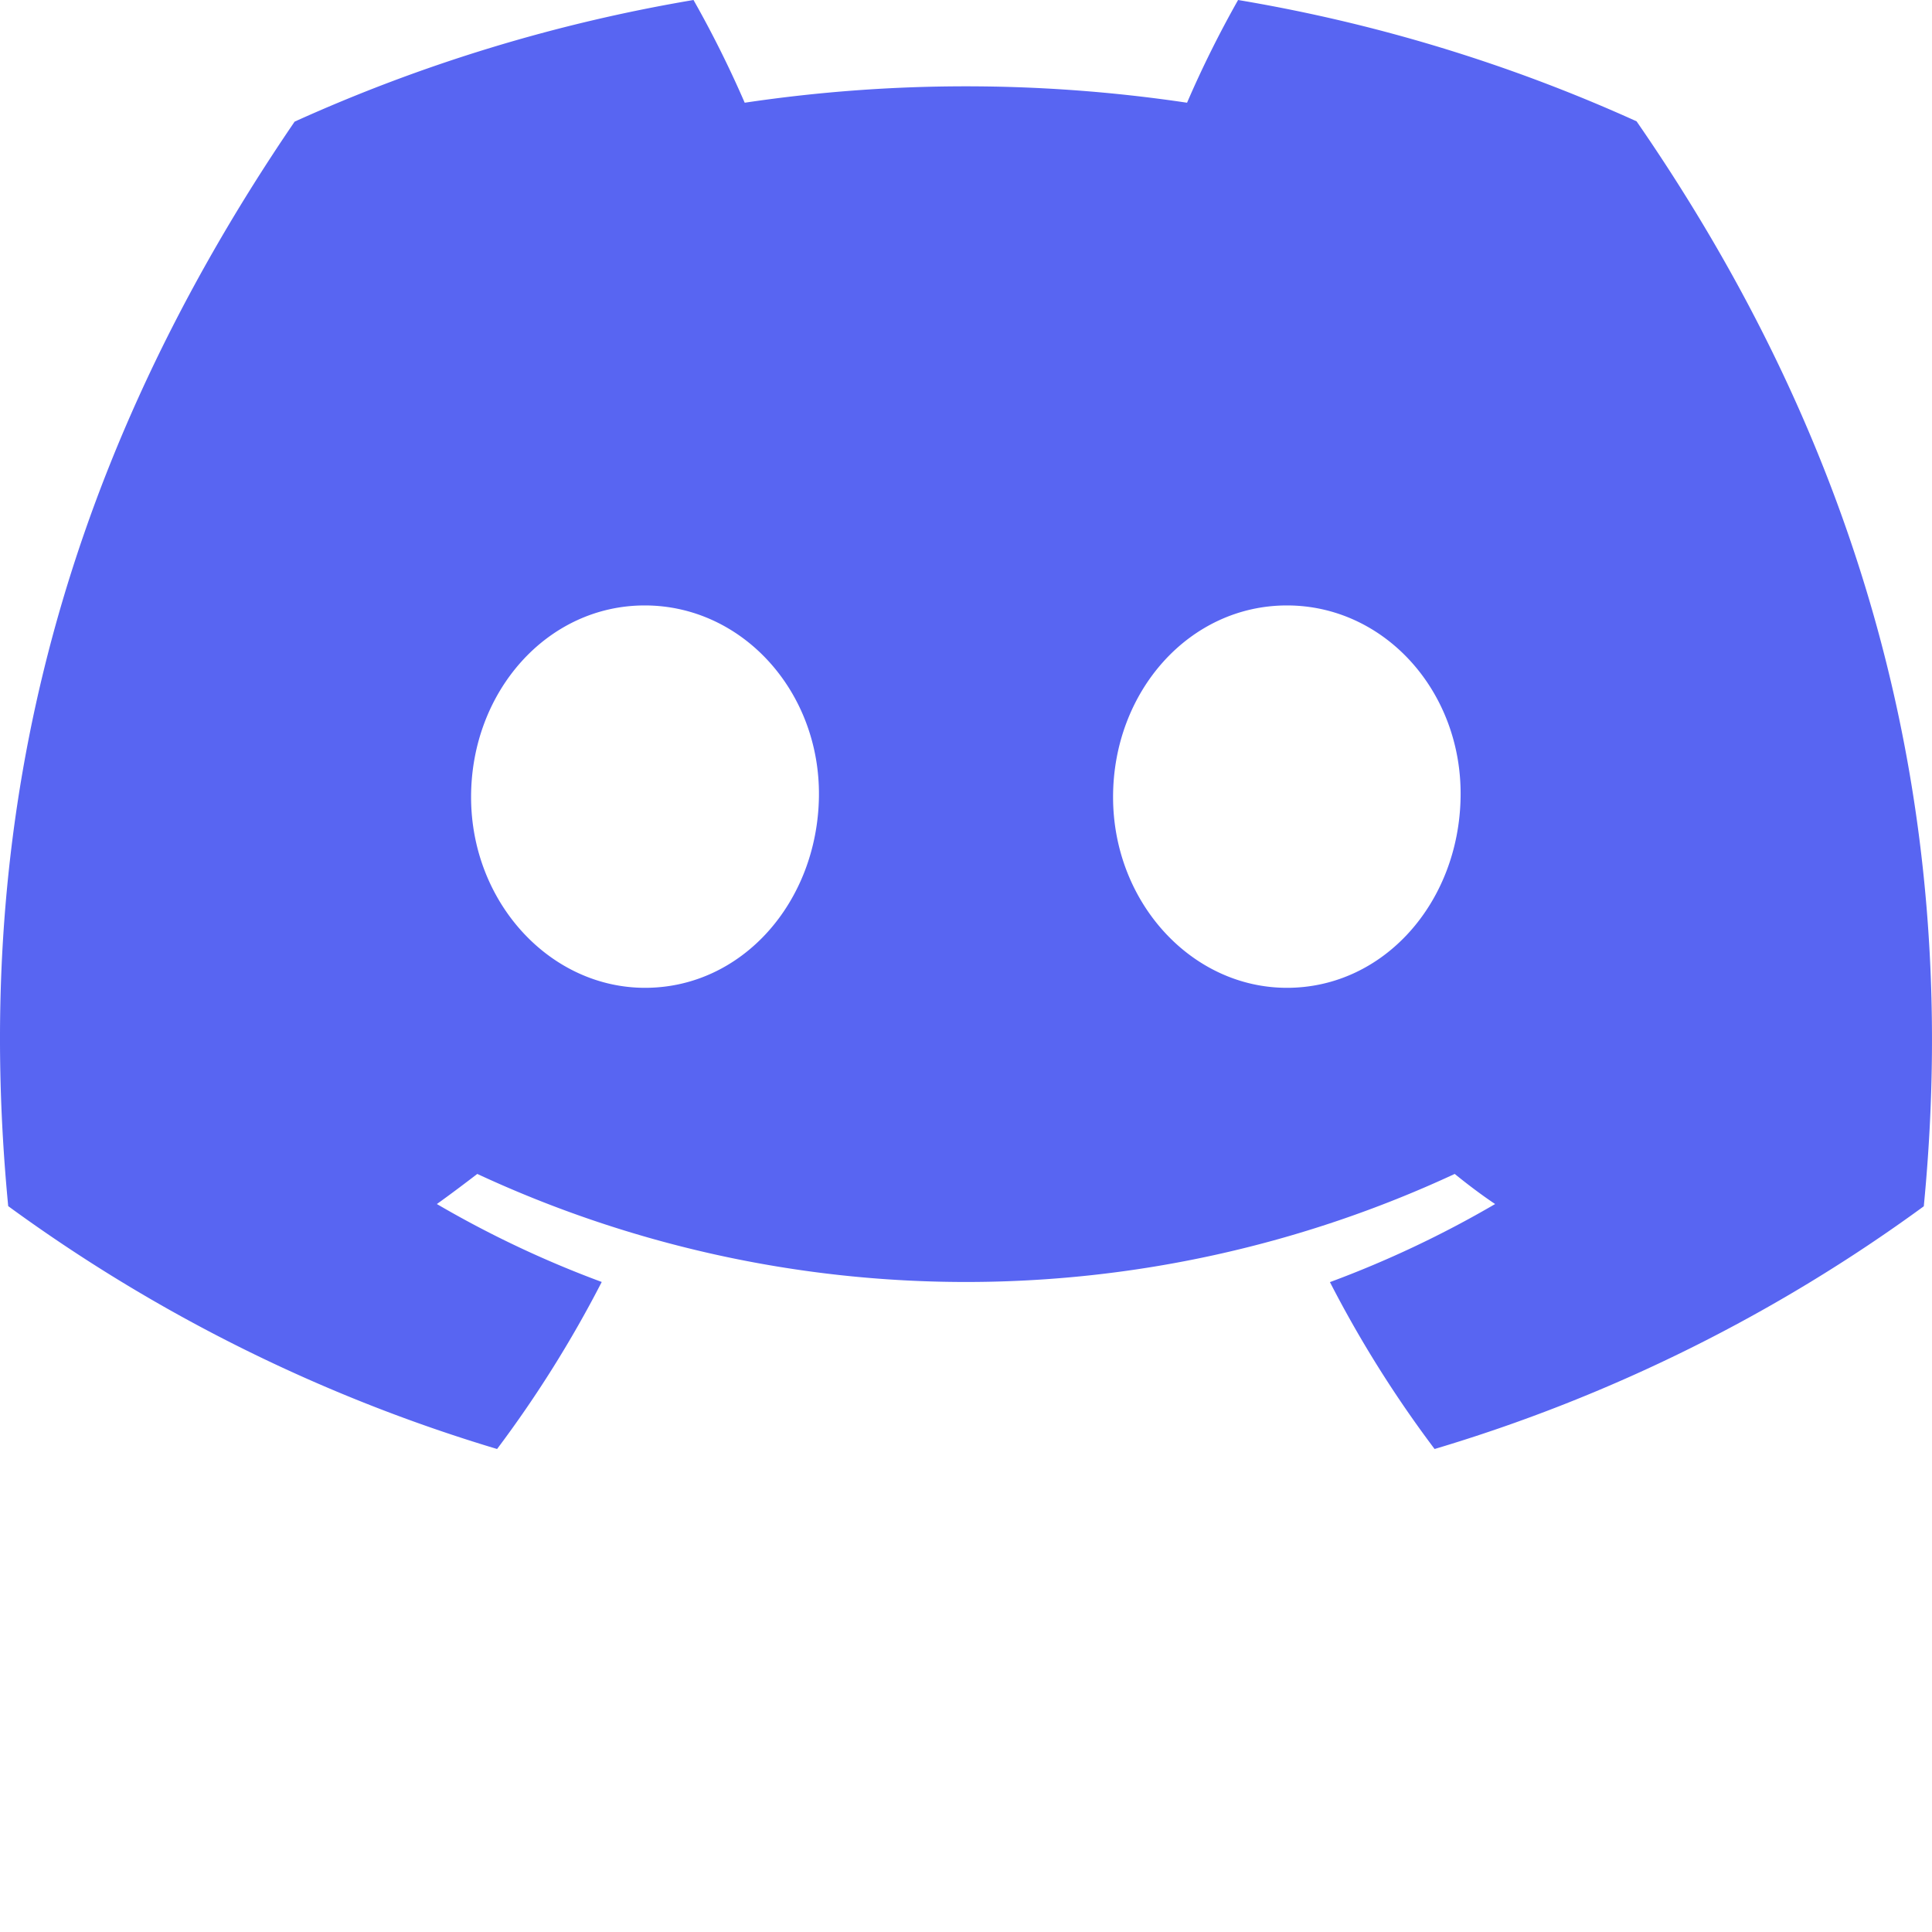 <svg viewBox="0 0 24 24" xmlns="http://www.w3.org/2000/svg"><path d="M20.33 1.507A20.003 20.003 0 0 0 15.38 0c-.234.414-.446.84-.634 1.276a18.631 18.631 0 0 0-5.495 0A13.46 13.46 0 0 0 8.615 0 20.143 20.143 0 0 0 3.66 1.511C.527 6.1-.323 10.573.102 14.983A20.04 20.04 0 0 0 6.175 18a14.49 14.49 0 0 0 1.3-2.075 12.976 12.976 0 0 1-2.048-.968c.172-.123.34-.25.502-.374a14.401 14.401 0 0 0 12.142 0c.164.133.332.26.502.374-.654.382-1.34.706-2.052.97.373.726.808 1.42 1.3 2.073a19.95 19.95 0 0 0 6.077-3.015c.498-5.115-.851-9.547-3.568-13.478ZM8.013 12.271c-1.183 0-2.161-1.063-2.161-2.37 0-1.308.944-2.38 2.157-2.38 1.214 0 2.184 1.072 2.164 2.38-.021 1.307-.954 2.37-2.16 2.37Zm7.974 0c-1.186 0-2.16-1.063-2.16-2.37 0-1.308.944-2.38 2.16-2.38 1.215 0 2.178 1.072 2.157 2.38-.02 1.307-.951 2.37-2.157 2.37Z" fill="#5865F2"/></svg>